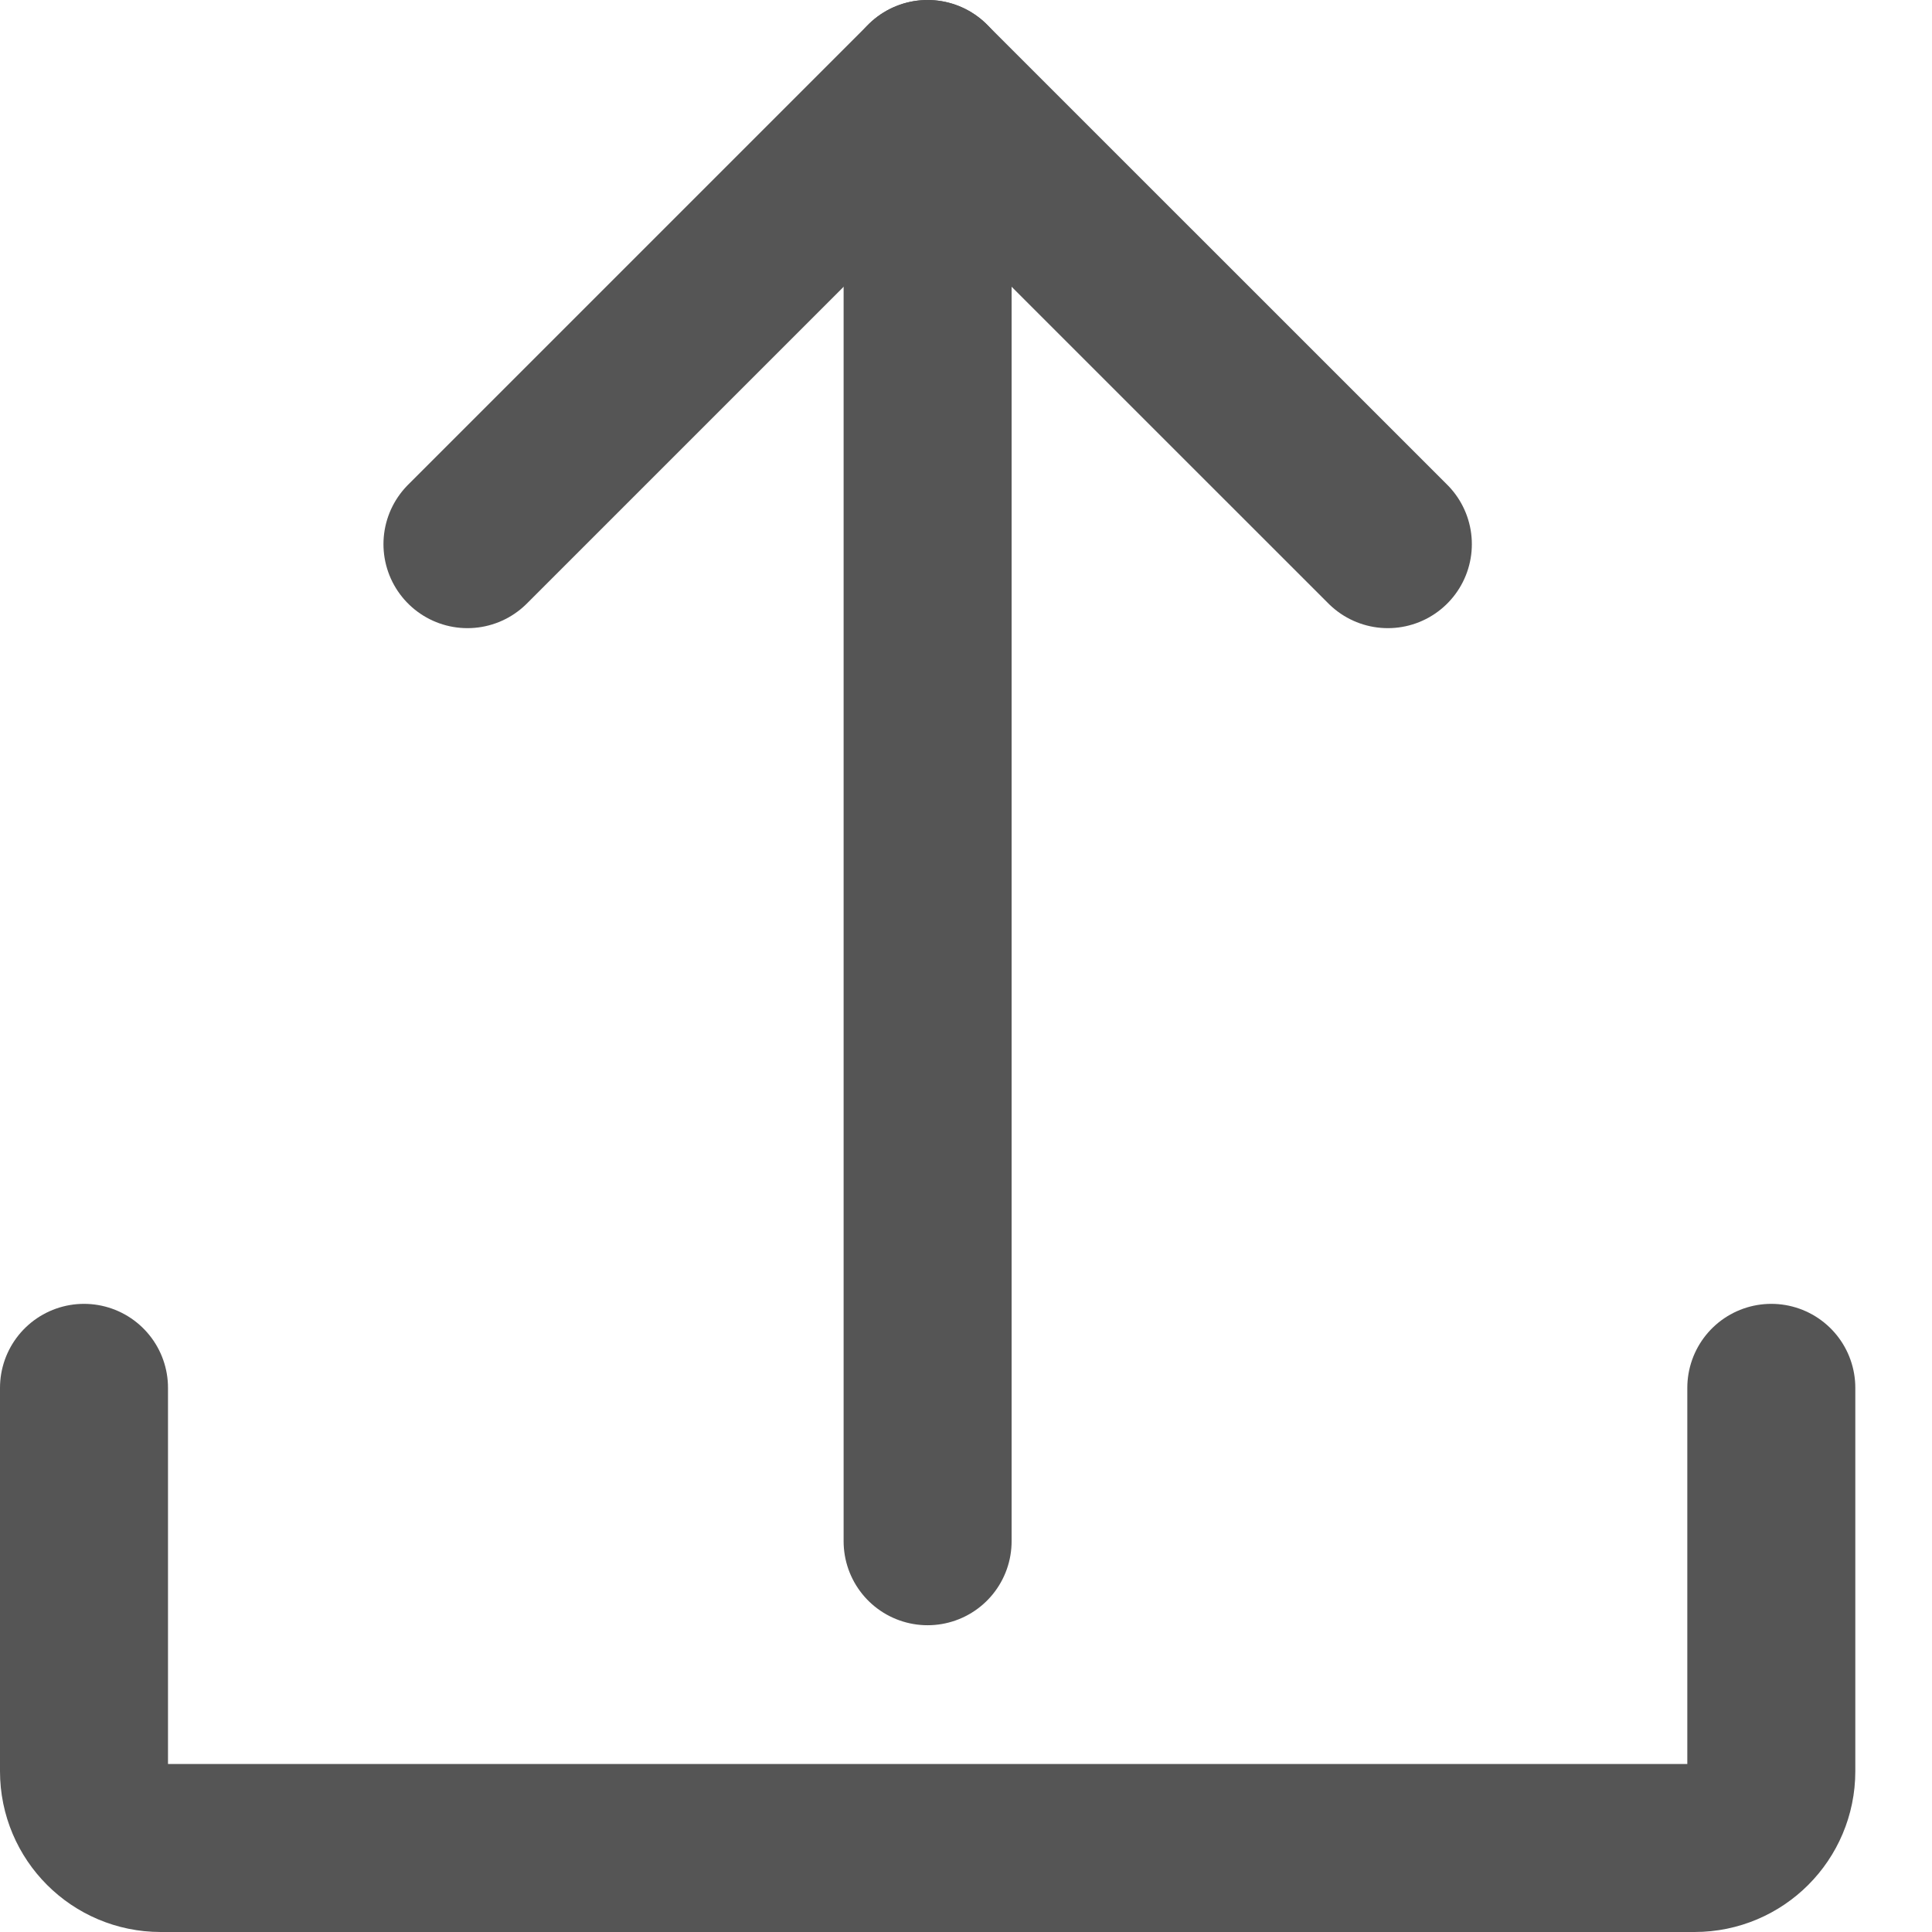 <svg width="23" height="23" viewBox="0 0 23 23" fill="none" xmlns="http://www.w3.org/2000/svg">
<path d="M21.087 16.522V21.087C21.087 21.591 20.678 22 20.174 22H1.913C1.409 22 1 21.591 1 21.087V16.522" stroke="#555555" stroke-width="2" stroke-linecap="round" stroke-linejoin="round"/>
<path d="M11.043 18.348V1" stroke="#555555" stroke-width="2" stroke-linecap="round" stroke-linejoin="round"/>
<path d="M16.522 6.478L11.043 1L5.565 6.478" stroke="#555555" stroke-width="2" stroke-linecap="round" stroke-linejoin="round"/>
</svg>
